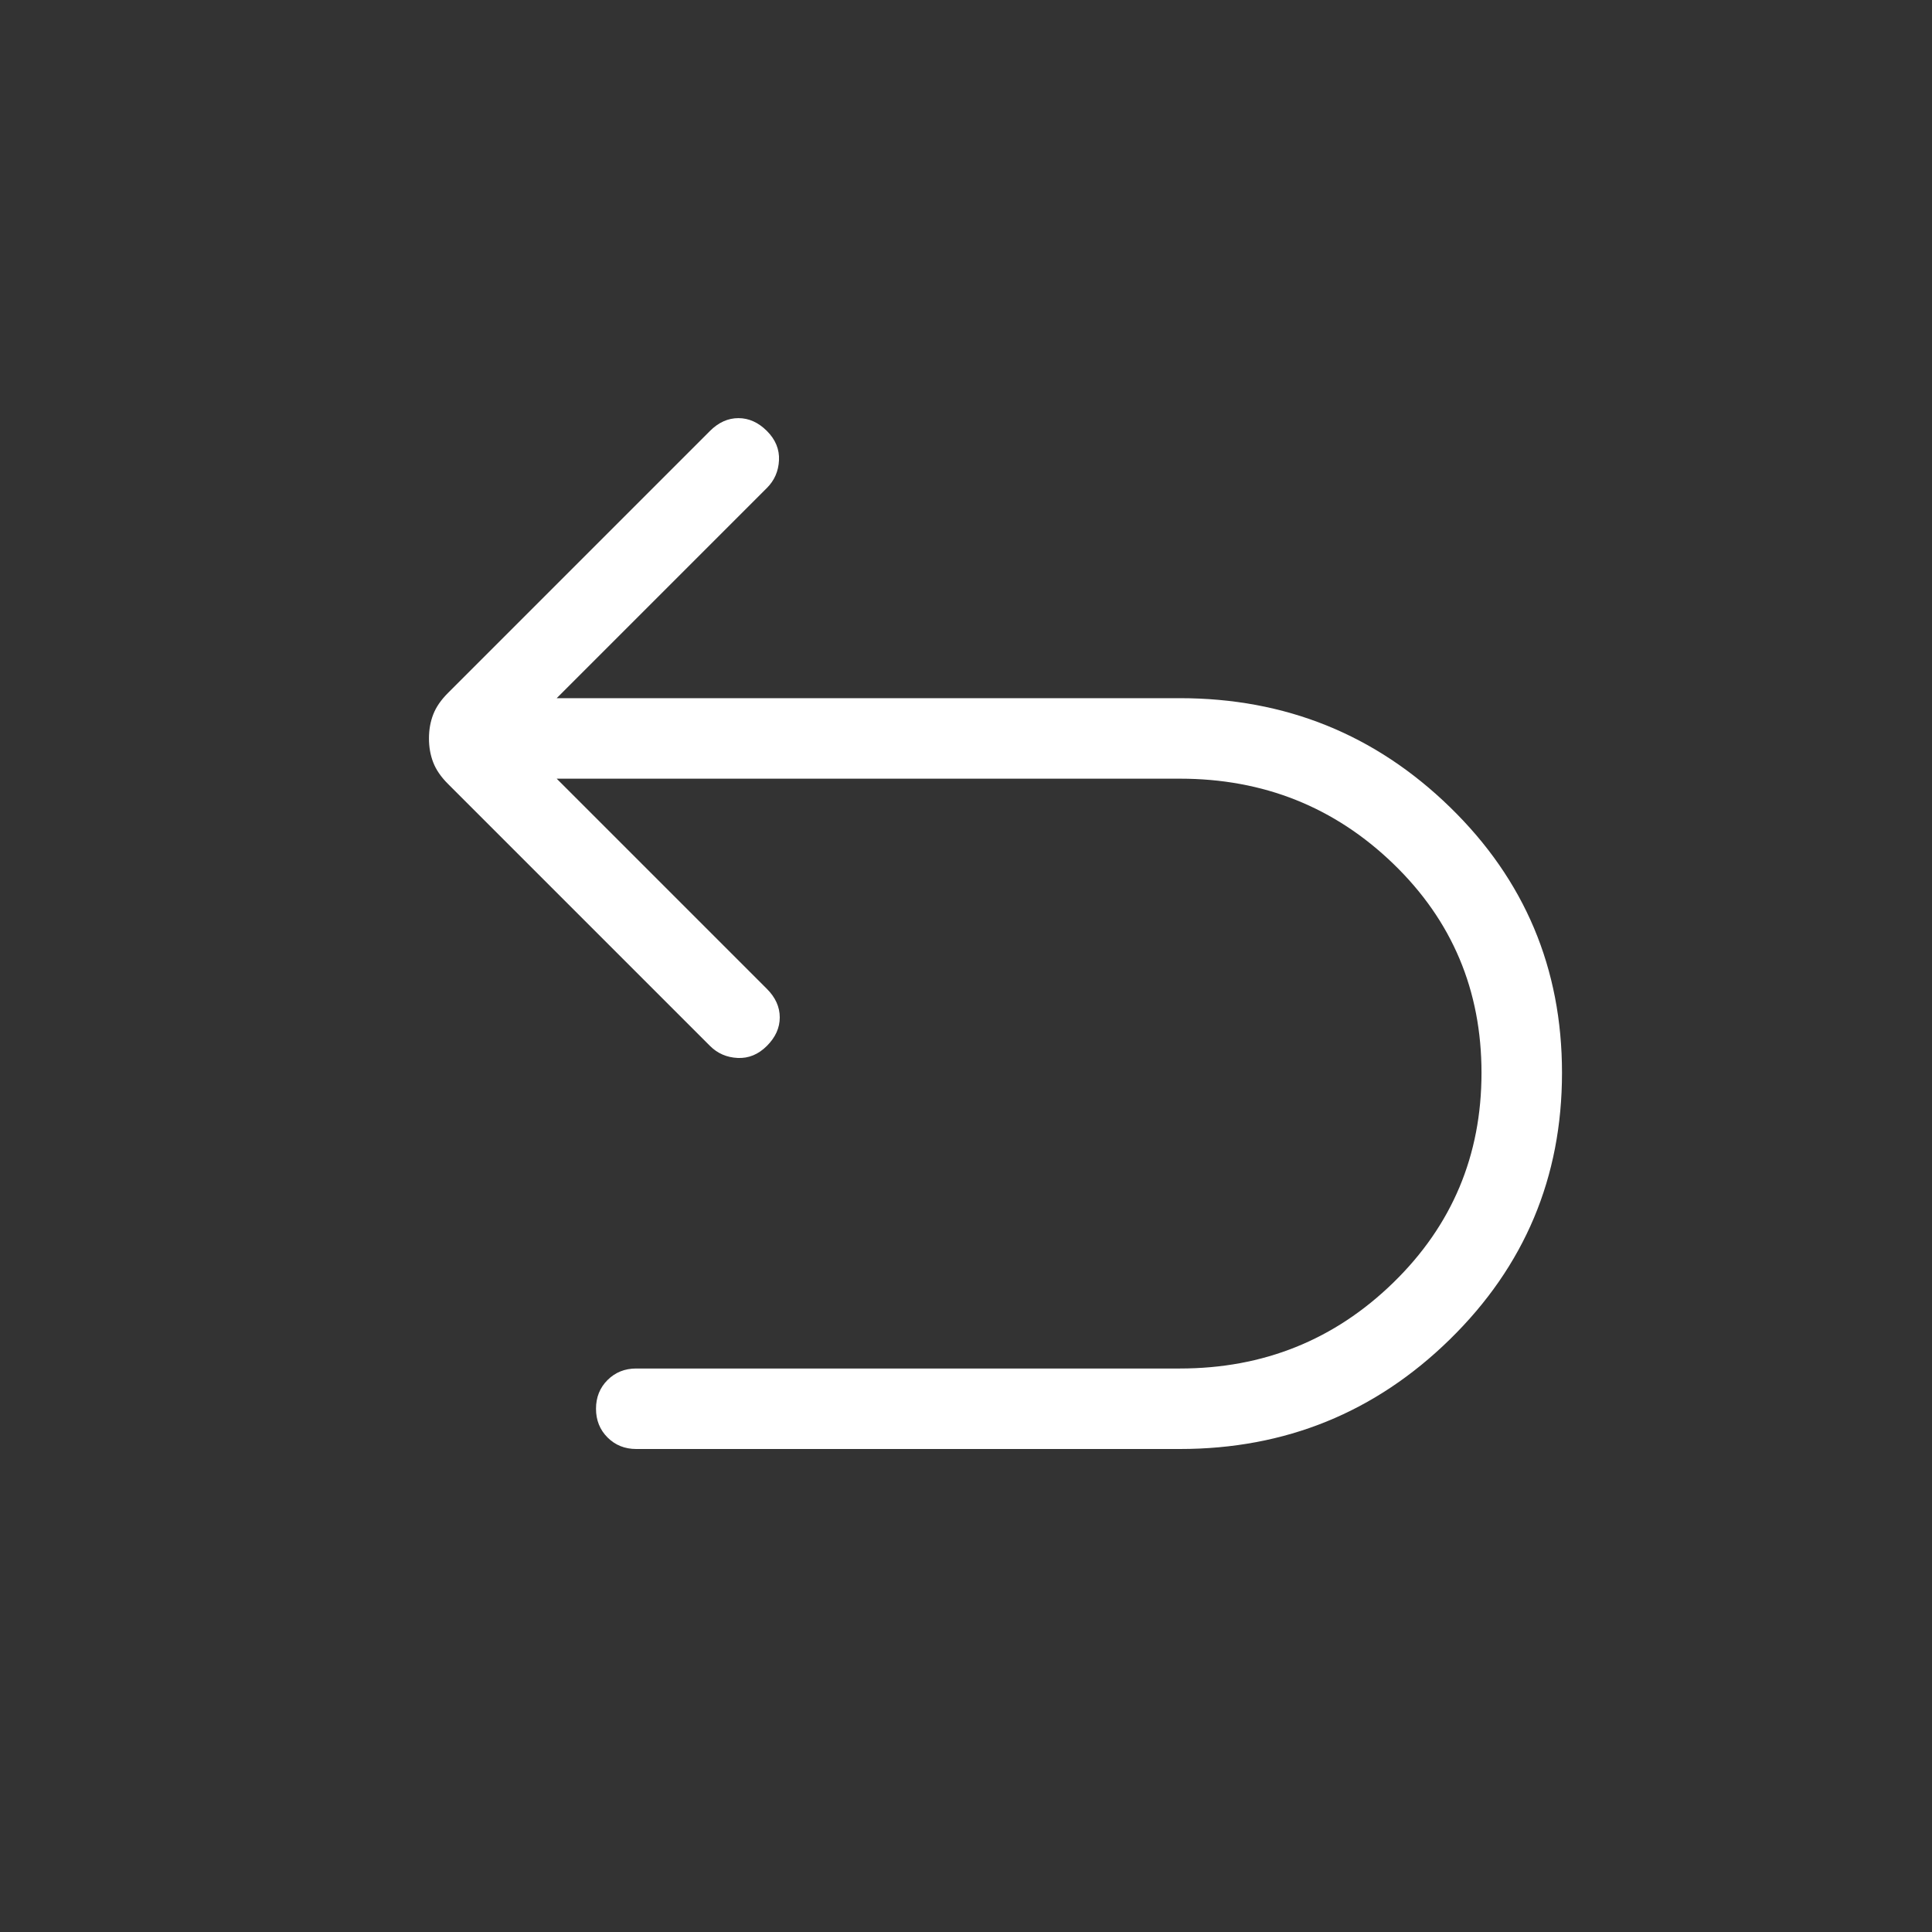 <svg xmlns="http://www.w3.org/2000/svg" fill="white" height="25" viewBox="0 -960 960 960" width="25">
    <rect x="0" y="-960" width="960" height="960" fill="#333333" stroke="none"/>
    <path d="M316.15-240q-8.53 0-14.27-5.73-5.73-5.73-5.73-14.27t5.73-14.27q5.74-5.73 14.27-5.73h270.16q62.23 0 106.04-42.69 43.8-42.69 43.8-104.23 0-61.54-43.8-103.85-43.81-42.31-106.04-42.31H276.62l104.46 104.46q6.38 6.39 6.38 14.16 0 7.77-6.38 14.15-6.39 6.39-14.54 6-8.16-.38-13.77-6L222.62-570.46q-5.24-5.23-7.35-10.69-2.12-5.47-2.12-11.93t2.12-11.92q2.11-5.46 7.35-10.69l130.15-130.16q6.38-6.38 14.15-6.38 7.77 0 14.16 6.38 6.38 6.39 6 14.54-.39 8.16-6 13.77L276.62-613.08h309.69q78.54 0 134.19 54.16 55.65 54.15 55.65 132 0 77.84-55.65 132.38Q664.85-240 586.31-240H316.15Z"/>
</svg>